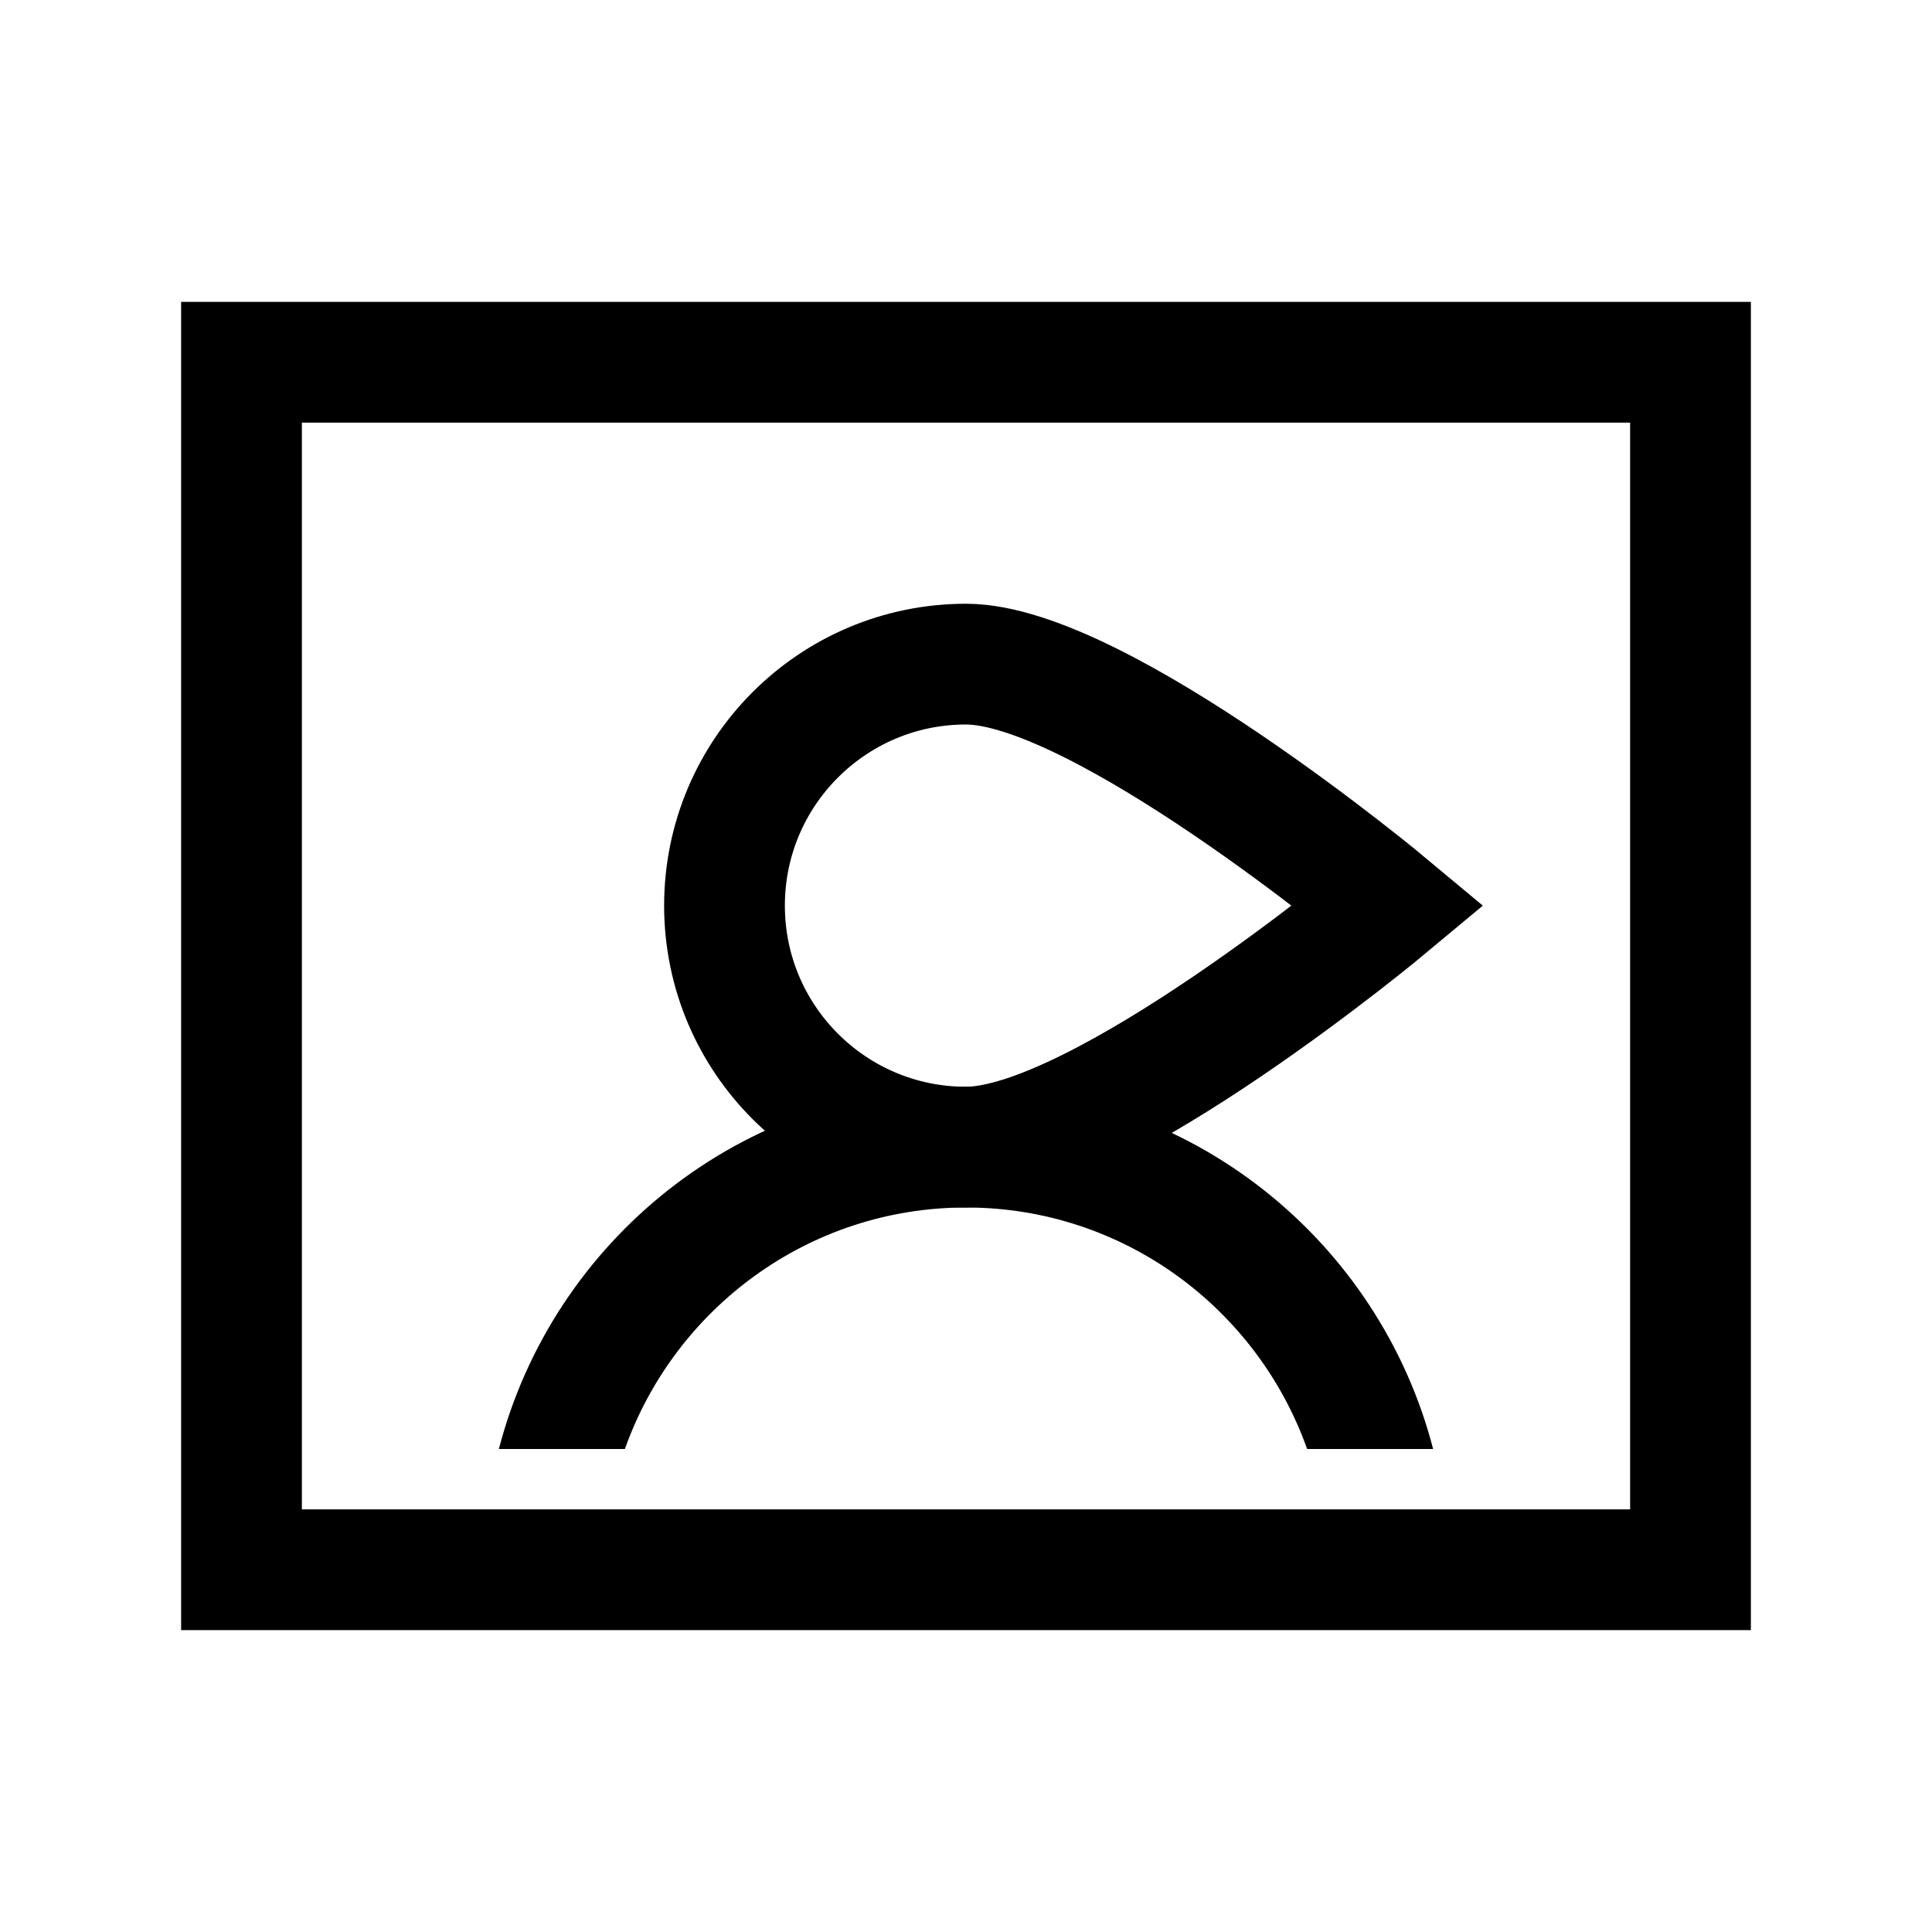 <?xml version="1.0" encoding="iso-8859-1"?>
<!-- Generator: Adobe Illustrator 19.1.0, SVG Export Plug-In . SVG Version: 6.00 Build 0)  -->
<svg version="1.1" id="Layer_1" xmlns="http://www.w3.org/2000/svg" xmlns:xlink="http://www.w3.org/1999/xlink" x="0px" y="0px"
	 viewBox="0 0 32 32" style="enable-background:new 0 0 32 32;" xml:space="preserve">
<rect x="4" y="6" style="fill:none;stroke:#000000;stroke-width:2;stroke-miterlimit:10;" width="24" height="20"/>
<path style="fill:none;stroke:#000000;stroke-width:2;stroke-miterlimit:10;" d="M23,15c0,0-4.791,4-7,4s-4-1.791-4-4s1.791-4,4-4
	S23,15,23,15z"/>
<path d="M10.35,24c0.826-2.327,3.043-4,5.65-4s4.824,1.673,5.65,4h2.087c-0.892-3.445-4.017-6-7.737-6s-6.845,2.555-7.737,6H10.35z"
	/>
</svg>
